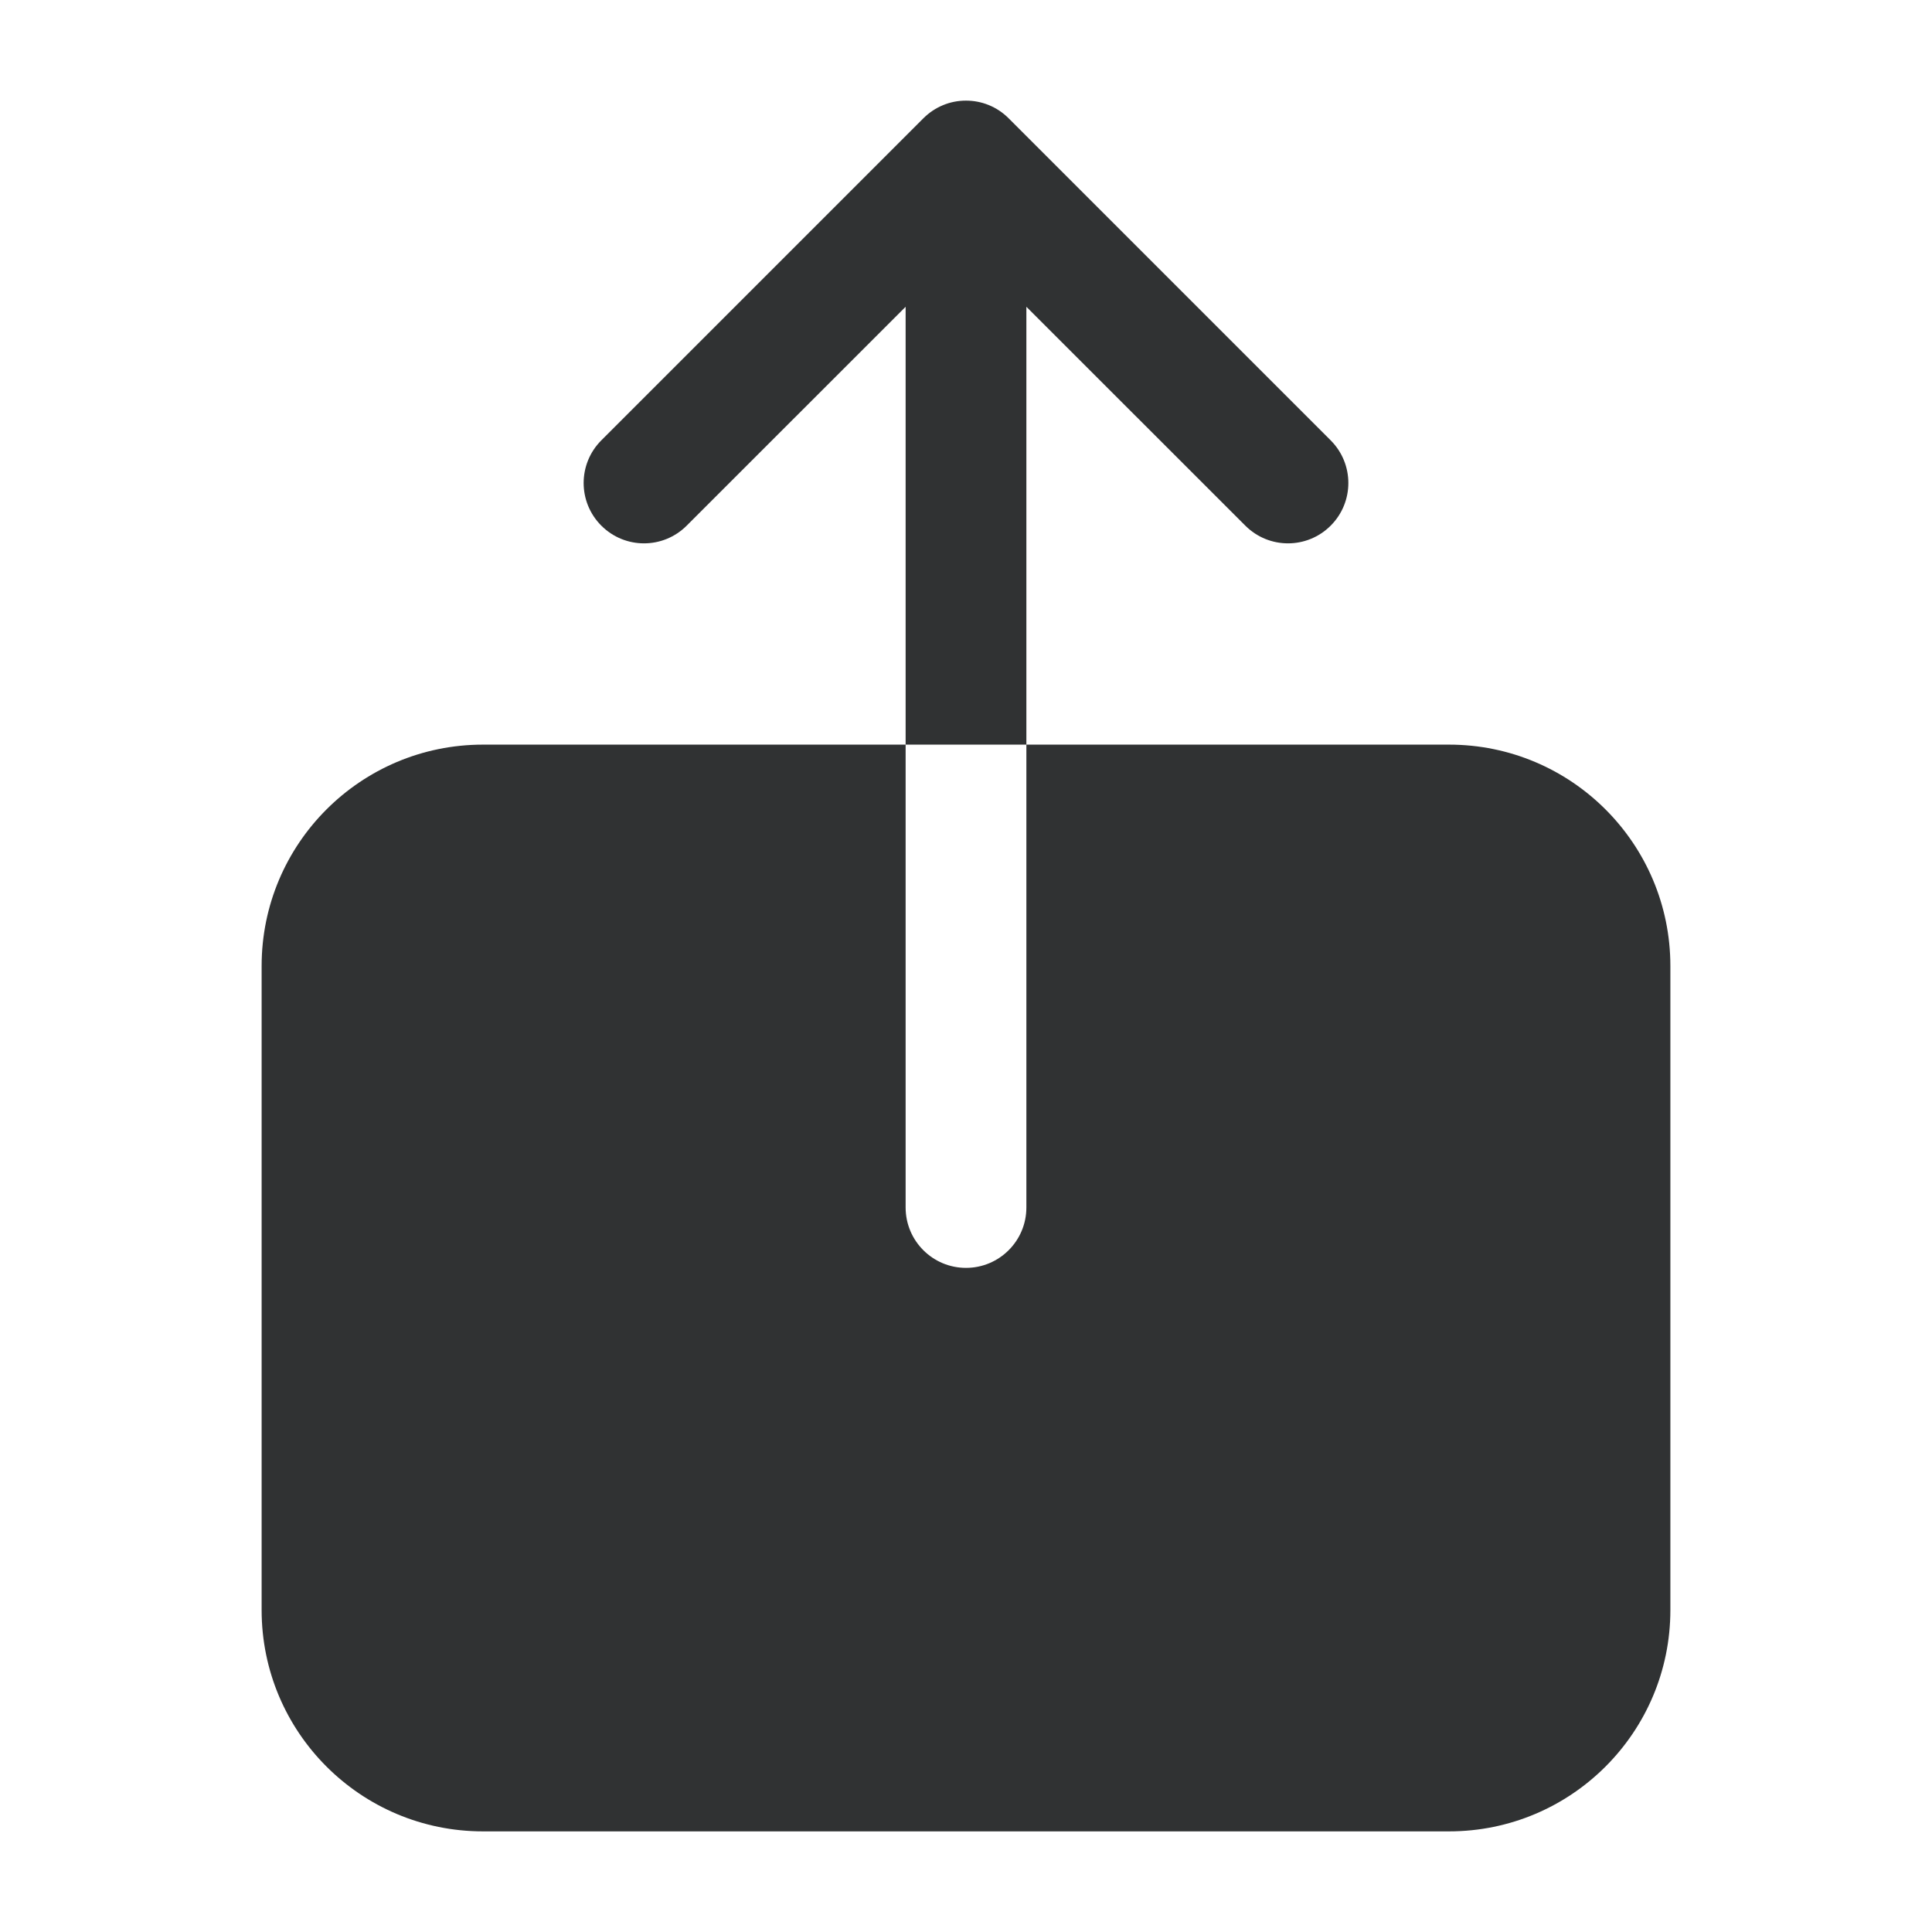 <svg width="24" height="24" viewBox="0 0 24 24" fill="none" xmlns="http://www.w3.org/2000/svg">
    <path fill-rule="evenodd" clip-rule="evenodd"
        d="M3.25 12C3.25 10.481 4.481 9.25 6 9.25H18C19.519 9.25 20.75 10.481 20.75 12V20C20.75 21.519 19.519 22.75 18 22.75H6C4.481 22.75 3.25 21.519 3.25 20V12ZM11.713 1.307C11.624 1.344 11.542 1.398 11.47 1.47L7.47 5.47C7.177 5.763 7.177 6.237 7.47 6.53C7.763 6.823 8.237 6.823 8.53 6.53L11.25 3.811V15C11.25 15.414 11.586 15.75 12 15.75C12.414 15.75 12.75 15.414 12.75 15V3.811L15.47 6.53C15.763 6.823 16.237 6.823 16.53 6.53C16.823 6.237 16.823 5.763 16.53 5.47L12.53 1.47C12.384 1.323 12.192 1.25 12 1.25C11.898 1.25 11.801 1.27 11.713 1.307Z"
        fill="#303233" />
</svg>
